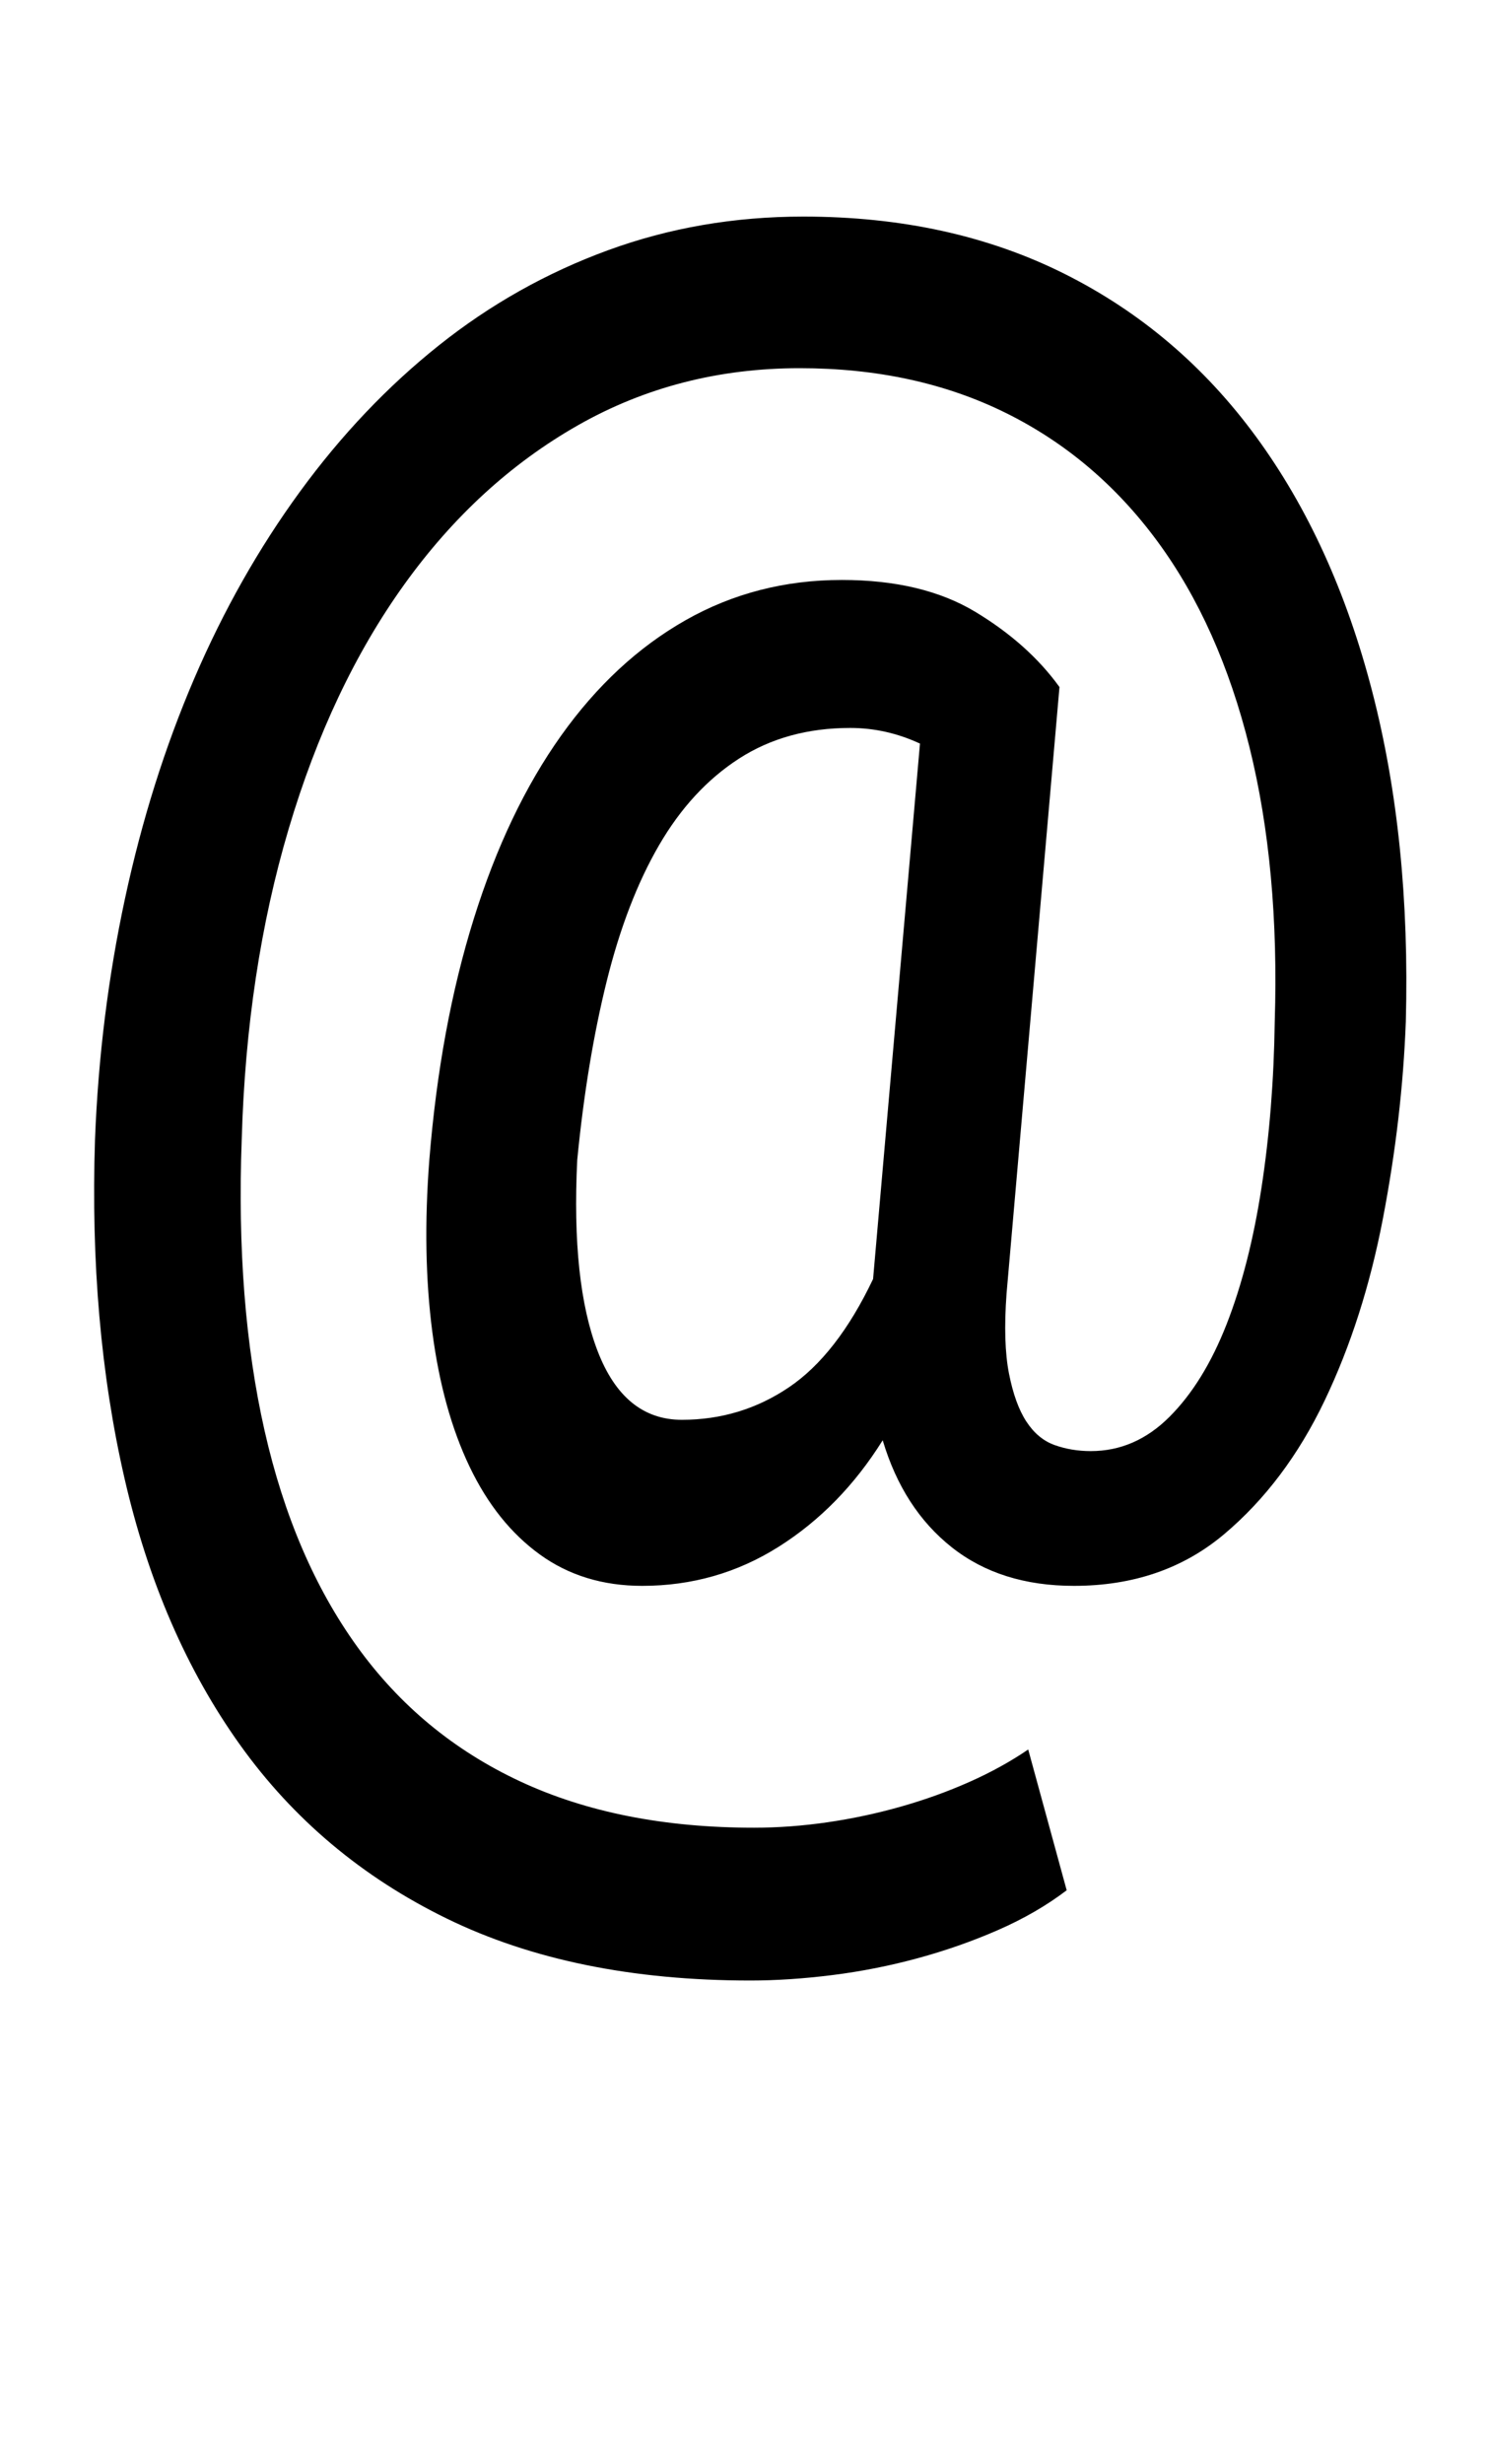 <svg xmlns="http://www.w3.org/2000/svg" viewBox="-10 0 1239 2048"><path fill="currentColor" d="M1159 849q-3 80-19 163.5t-48.5 151.5-83.5 111-125 43q-61 0-101.5-32t-57.5-89q-35 56-86.5 88.5T524 1318q-49 0-85-26t-58.5-73-31-112-2.5-143q9-111 37-200.5t72.5-152 103.5-96T690 482q67 0 111 26.5t70 62.5l-44 504q-3 41 2 66.5t14.5 40T867 1201t30 5q37 0 65.5-28.5t47.5-77 29-113.5 11-138q4-127-21-228t-76.5-171T826 343t-171-37q-101 0-184.5 47.5T326 486t-96 203-39 258q-5 136 19 242t77 179.5 135.5 112T617 1519q30 0 61-4.5t61-13 57-20.5 49-27l32 117q-25 19-57 33t-67 23.5-71 14-68 4.5q-147 0-252.5-51.5t-172-144.5-96-221.5T69 947q4-103 25-200.5T151.5 564t88-155.5T355 287t140.5-79T658 180q122 0 217 47.5T1034.5 363t96.5 211.5 28 274.5zM470 964q-5 102 17 159t70 57q49 0 89-27t70-90l39-445q-28-13-58-13-53 0-92.5 25.5t-66.5 72-43.5 113T470 964z"/></svg>